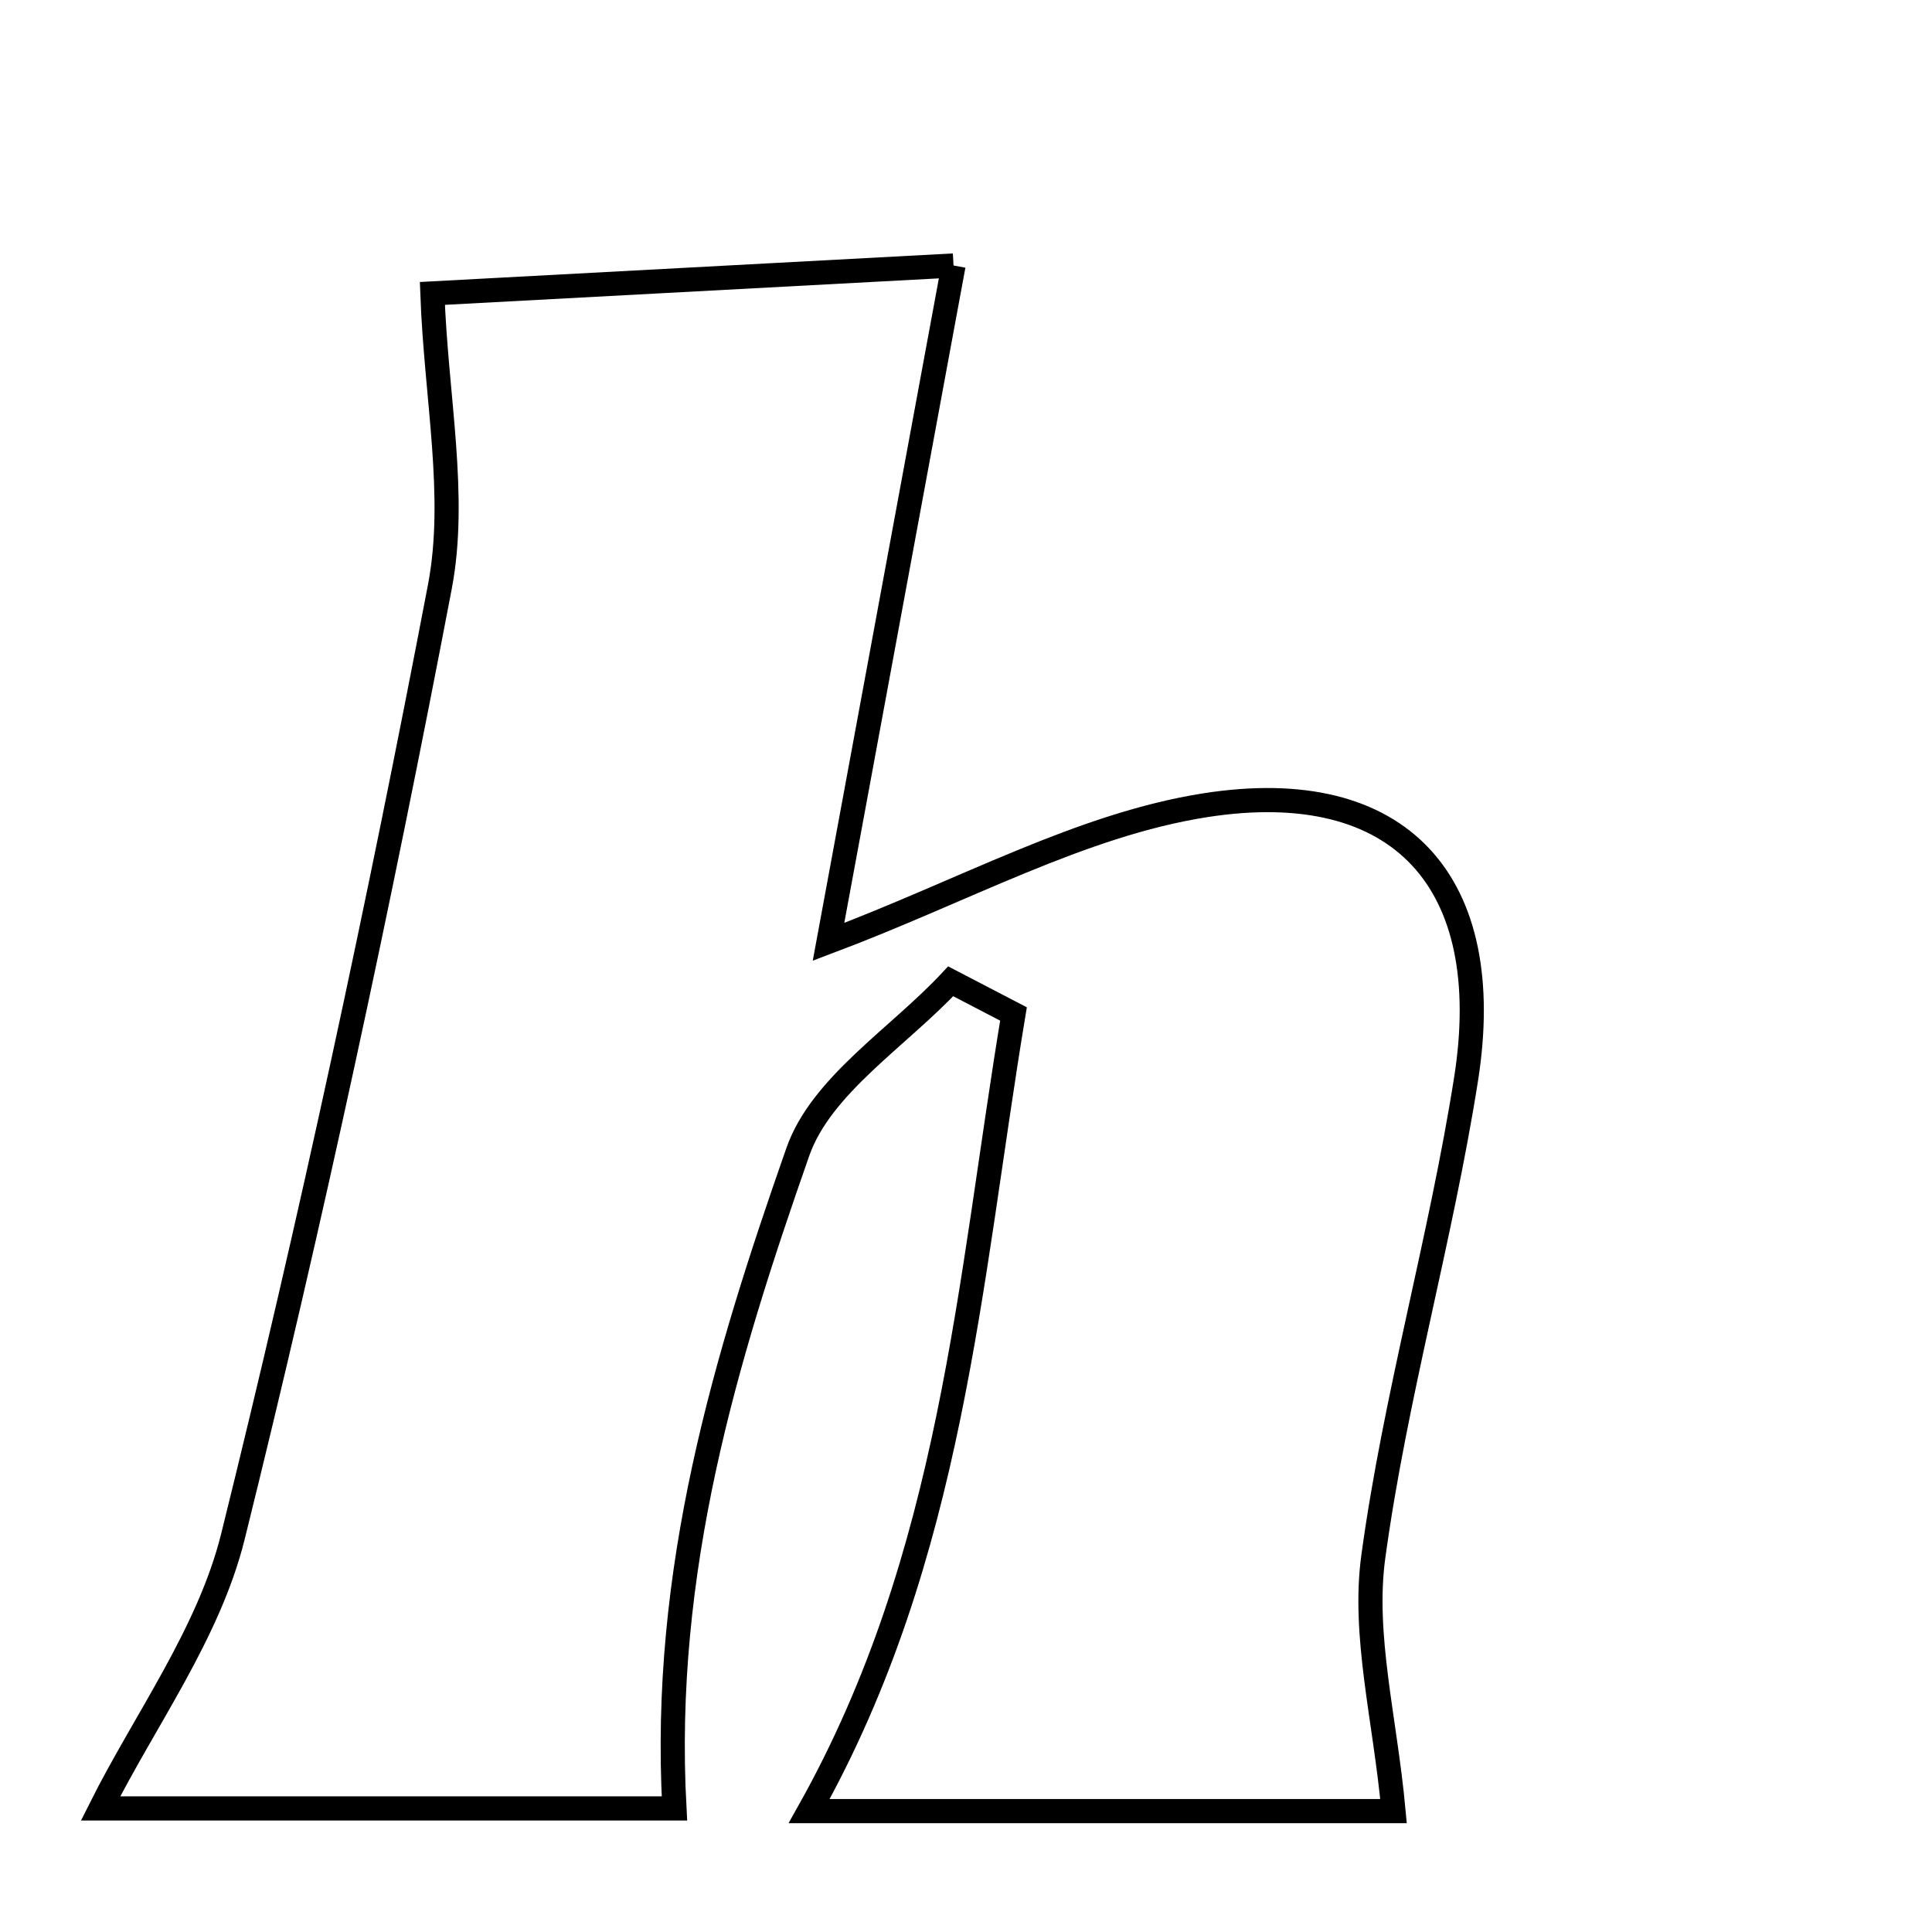 <svg xmlns="http://www.w3.org/2000/svg" viewBox="0.0 0.0 24.0 24.0" height="200px" width="200px"><path fill="none" stroke="black" stroke-width=".3" stroke-opacity="1.0"  filling="0" d="M11.845 3.298 C11.329 6.092 10.805 8.922 10.292 11.7 C11.977 11.066 13.429 10.245 14.971 10.003 C17.406 9.622 18.596 10.967 18.212 13.405 C17.899 15.393 17.332 17.344 17.06 19.336 C16.926 20.314 17.205 21.347 17.311 22.498 C15.15 22.498 12.623 22.498 10.052 22.498 C11.833 19.321 12.037 15.923 12.59 12.596 C12.33 12.461 12.07 12.325 11.81 12.19 C11.158 12.889 10.201 13.482 9.911 14.309 C9.012 16.874 8.216 19.505 8.378 22.465 C6.06 22.465 3.462 22.465 1.249 22.465 C1.794 21.376 2.593 20.295 2.893 19.089 C3.862 15.183 4.709 11.243 5.464 7.29 C5.679 6.162 5.418 4.944 5.371 3.645 C7.088 3.553 9.283 3.435 11.845 3.298"></path></svg>